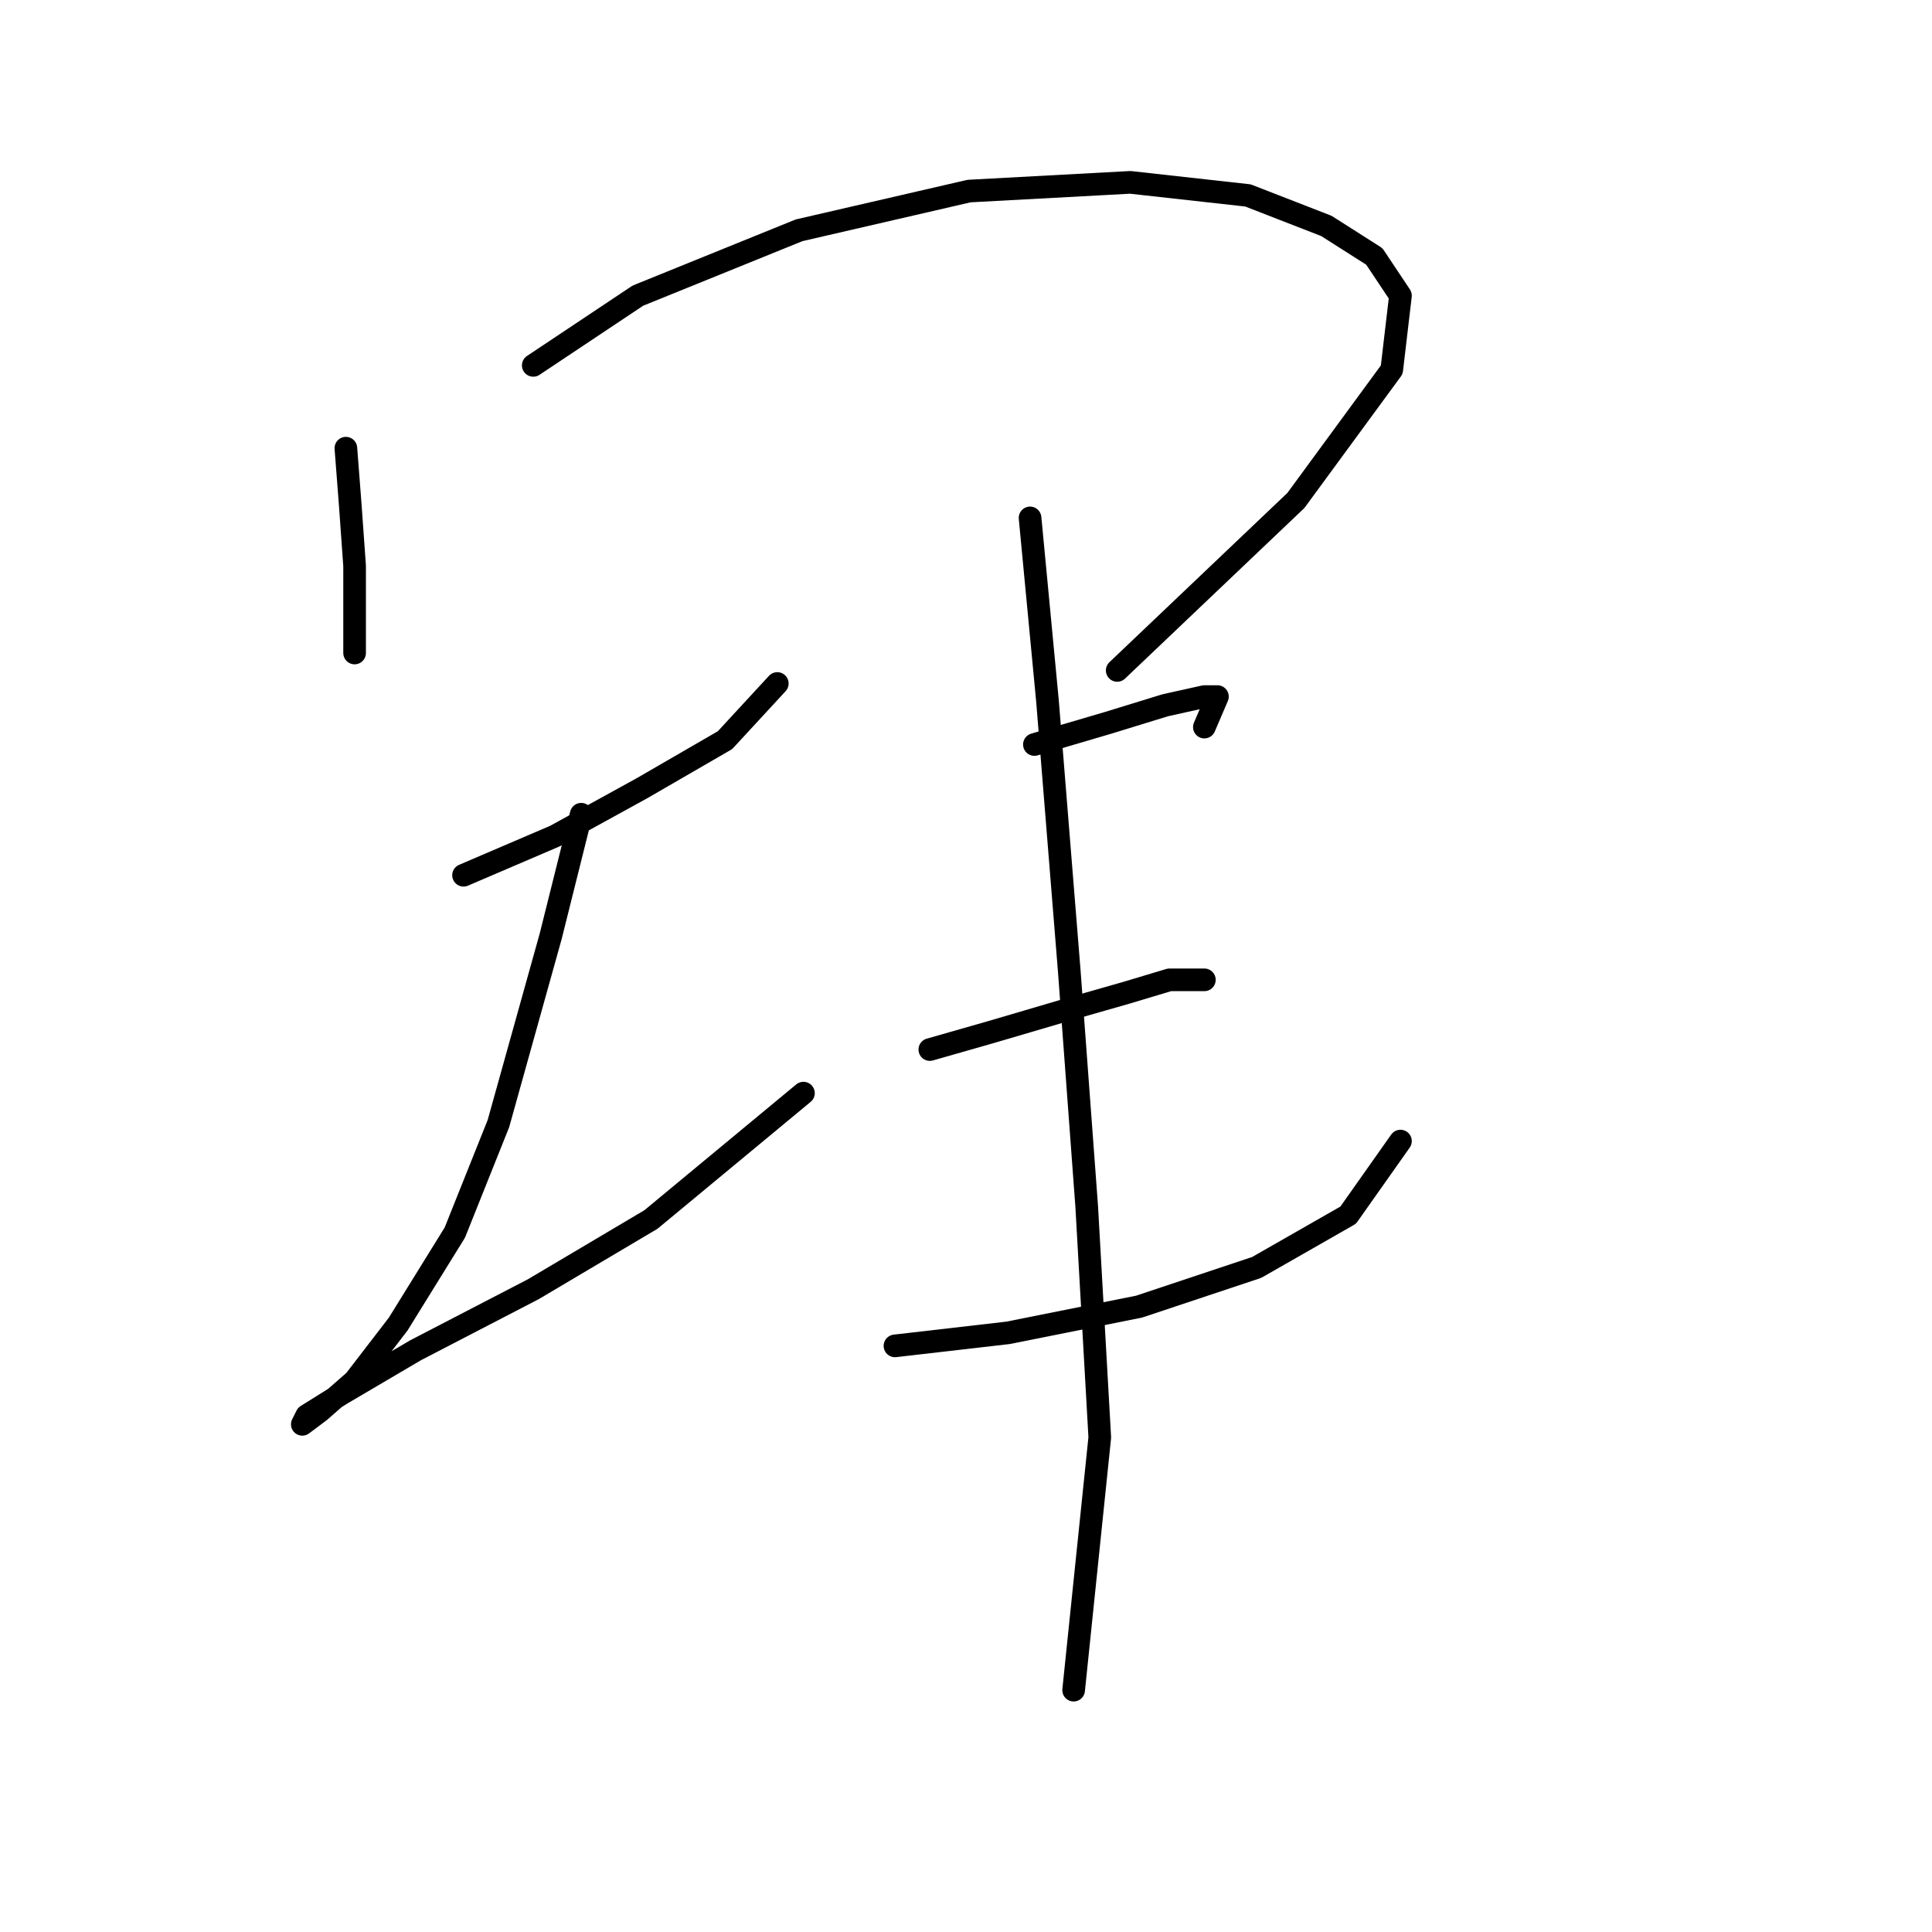 <?xml version="1.0" standalone="no"?>
    <svg width="256" height="256" xmlns="http://www.w3.org/2000/svg" version="1.1">
    <polyline stroke="black" stroke-width="3" stroke-linecap="round" fill="transparent" stroke-linejoin="round" points="45.831 59.386 46.409 66.893 46.986 74.977 46.986 81.906 46.986 86.525 46.986 86.525 " />
        <polyline stroke="black" stroke-width="3" stroke-linecap="round" fill="transparent" stroke-linejoin="round" points="70.661 48.415 84.519 39.176 105.884 30.515 128.404 25.318 149.768 24.163 165.359 25.895 175.753 29.937 182.104 33.979 185.569 39.176 184.414 48.993 171.711 66.315 148.036 88.835 148.036 88.835 " />
        <polyline stroke="black" stroke-width="3" stroke-linecap="round" fill="transparent" stroke-linejoin="round" points="61.422 115.974 73.548 110.778 85.096 104.426 96.068 98.074 102.997 90.567 102.997 90.567 " />
        <polyline stroke="black" stroke-width="3" stroke-linecap="round" fill="transparent" stroke-linejoin="round" points="77.012 107.89 72.97 124.058 66.041 148.888 60.267 163.324 52.76 175.45 46.986 182.956 42.367 186.998 40.057 188.731 40.634 187.576 45.254 184.689 55.07 178.914 70.661 170.83 86.251 161.591 106.461 144.846 106.461 144.846 " />
        <polyline stroke="black" stroke-width="3" stroke-linecap="round" fill="transparent" stroke-linejoin="round" points="137.065 98.652 146.881 95.764 154.388 93.455 159.585 92.3 161.317 92.3 159.585 96.342 159.585 96.342 " />
        <polyline stroke="black" stroke-width="3" stroke-linecap="round" fill="transparent" stroke-linejoin="round" points="123.207 139.072 131.291 136.762 141.107 133.875 149.191 131.565 154.965 129.833 159.585 129.833 159.585 129.833 " />
        <polyline stroke="black" stroke-width="3" stroke-linecap="round" fill="transparent" stroke-linejoin="round" points="118.587 178.337 133.6 176.605 150.923 173.14 166.514 167.943 178.64 161.014 185.569 151.198 185.569 151.198 " />
        <polyline stroke="black" stroke-width="3" stroke-linecap="round" fill="transparent" stroke-linejoin="round" points="136.488 68.625 138.797 92.877 141.684 128.678 143.994 159.859 145.726 190.463 142.262 223.954 142.262 223.954 " />
        </svg>